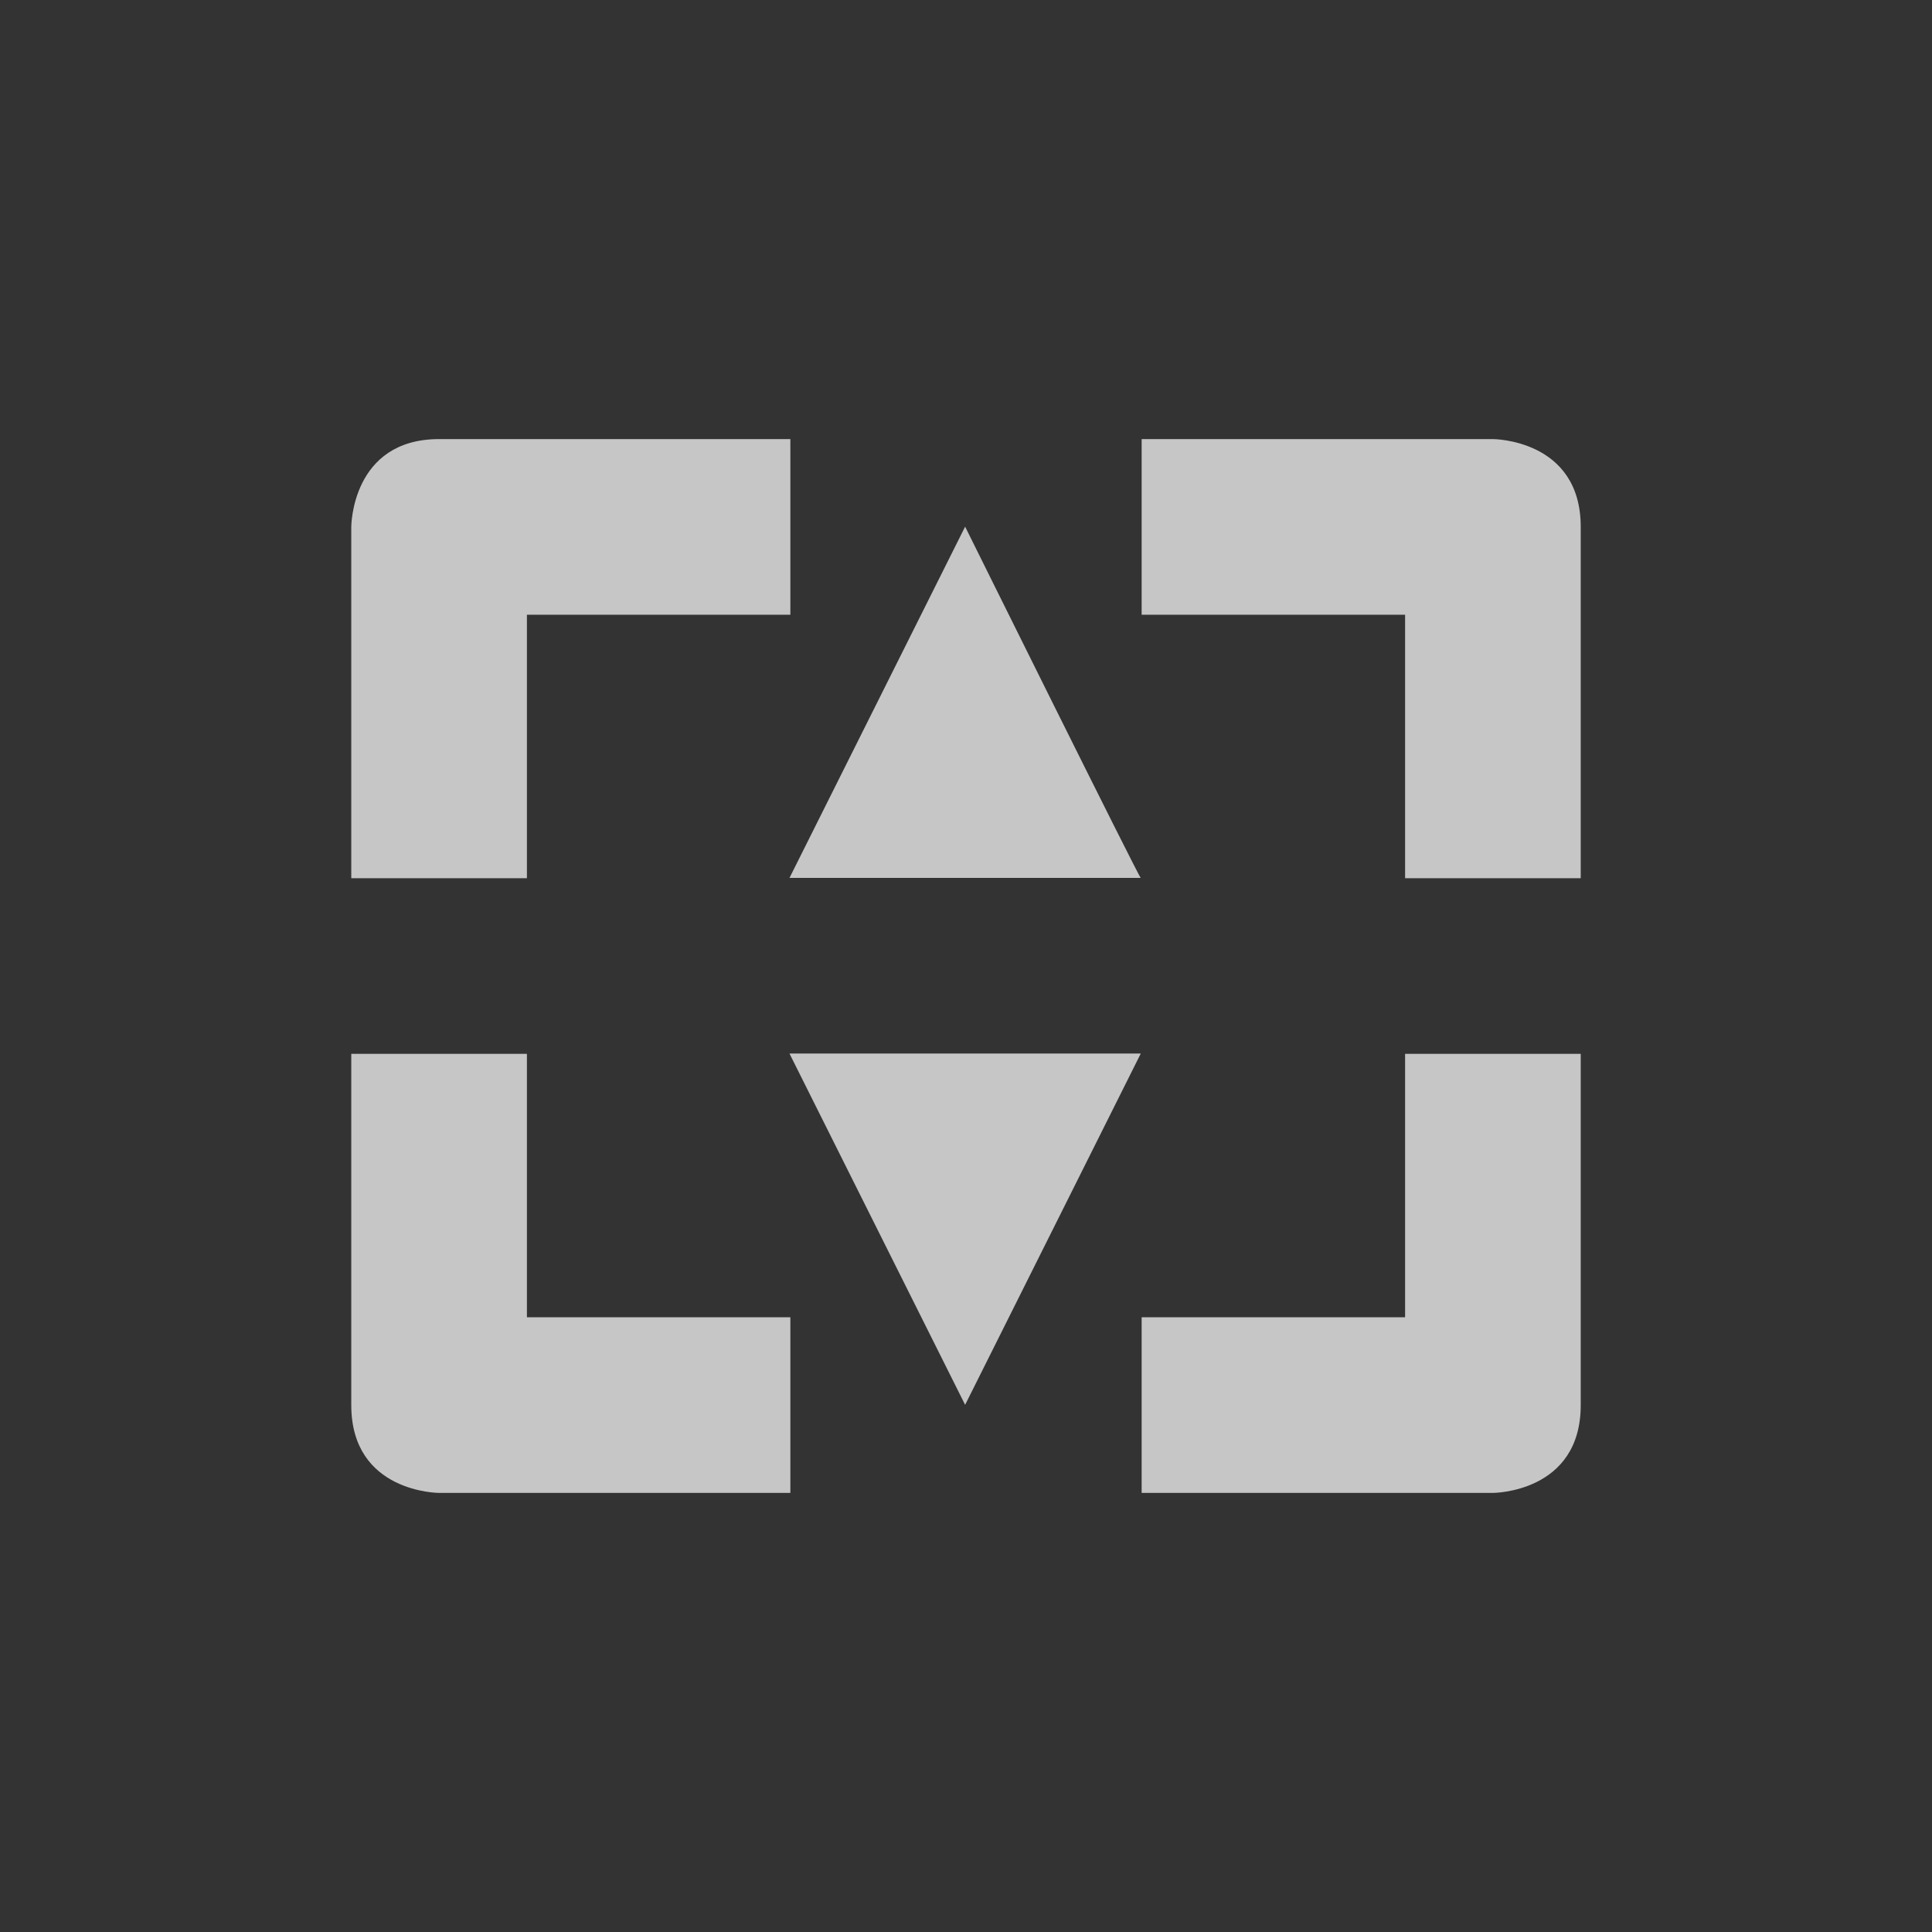 <?xml version="1.0" encoding="UTF-8" standalone="no"?>
<!--Created with Inkscape (http://www.inkscape.org/)-->
<svg id="svg7384" xmlns:rdf="http://www.w3.org/1999/02/22-rdf-syntax-ns#" style="enable-background:new" xmlns="http://www.w3.org/2000/svg" xmlns:osb="http://www.openswatchbook.org/uri/2009/osb" height="22" width="22" version="1.1" xmlns:cc="http://creativecommons.org/ns#" xmlns:dc="http://purl.org/dc/elements/1.1/">
    <rect width="100%" height="100%" fill="#333333" stroke="none"/>
    <title id="title8473">
        Paper Symbolic Icon Theme
    </title>
    <g id="layer12" transform="translate(-265 79.003)">
        <g id="g4140" fill="#fff" transform="translate(3 2.997)">
            <path id="path10424" opacity=".72" style="color:#bebebe" d="m267-77c-1 0-1 1-1 1v4h2v-3h3v-2zm8 0v2h3v3h2v-4c0-1-1-1-1-1zm-9 7v4c0 1 1 1 1 1h4v-2h-3v-3zm12 0v3h-3v2h4s1 0 1-1v-4z"/>
            <path id="path3807-1-1-4-7-2-1" opacity=".72" d="m272.99-76.003-2 4h4c0 0.036-2-4-2-4z"/>
            <path id="path3807-1-1-4-7-2-0-1" opacity=".72" d="m272.99-66.003-2-4h4z"/>
        </g>
    </g>
</svg>
